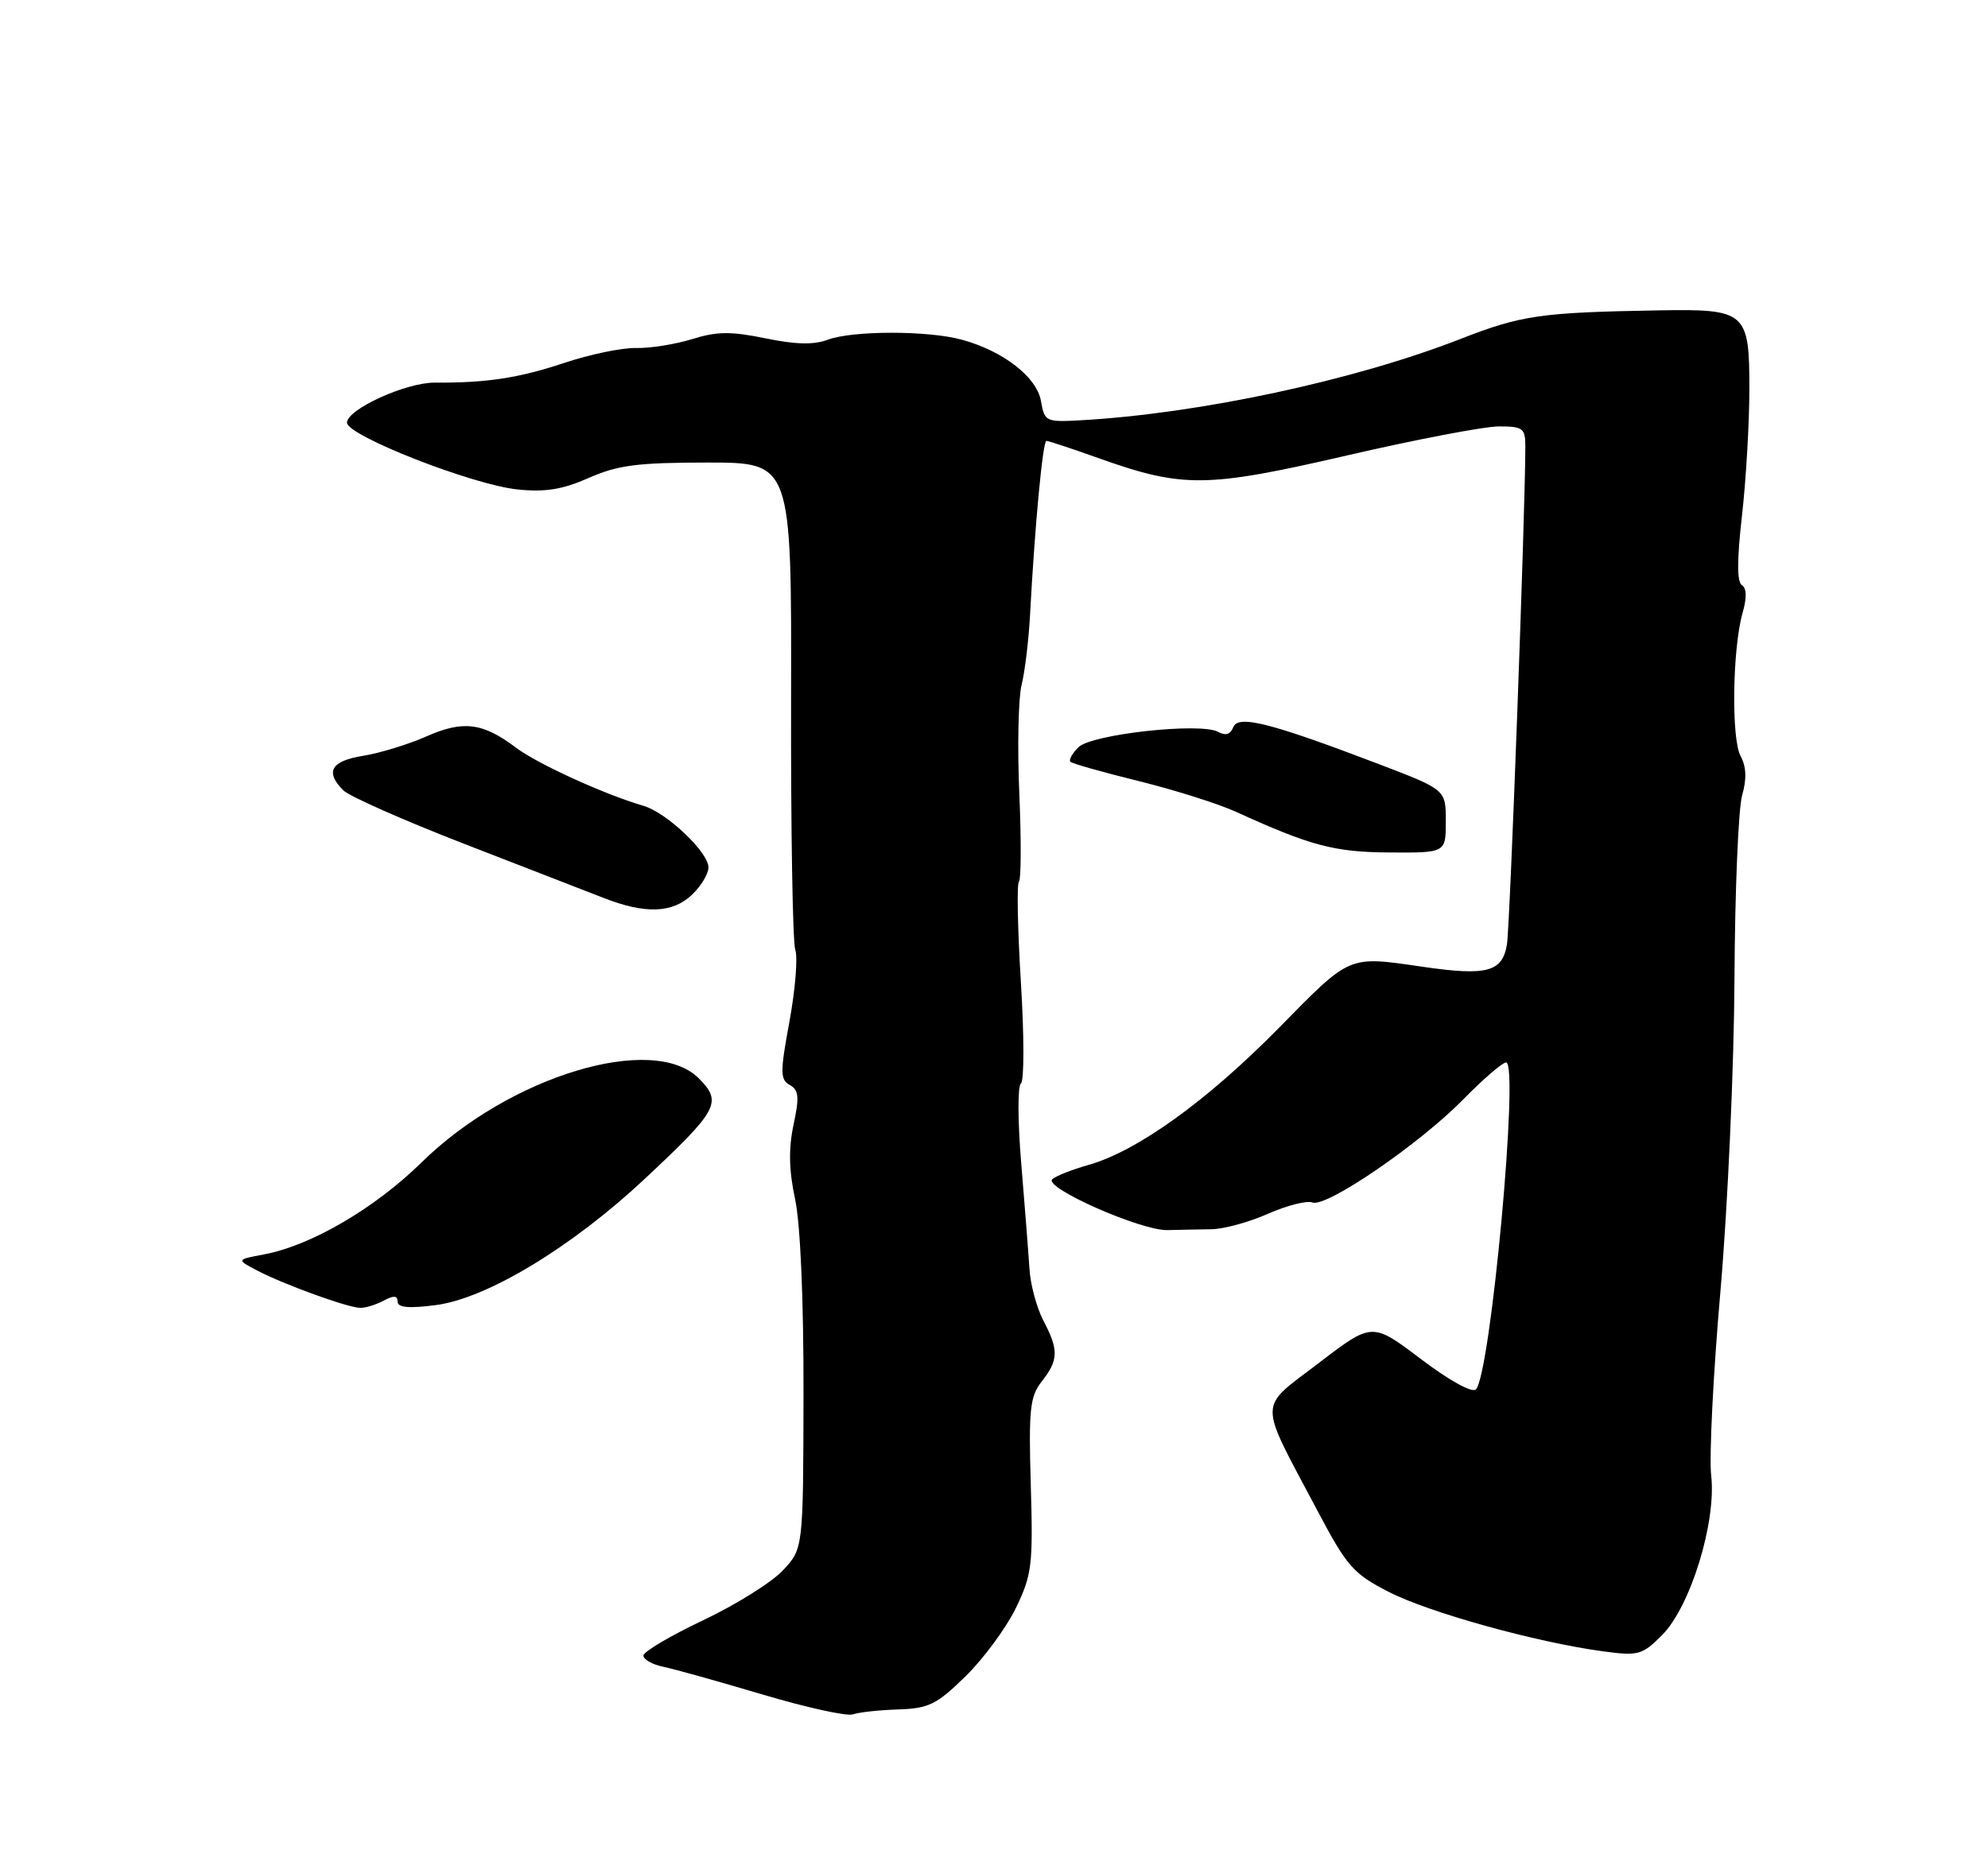 <?xml version="1.0" encoding="UTF-8" standalone="no"?>
<!DOCTYPE svg PUBLIC "-//W3C//DTD SVG 1.1//EN" "http://www.w3.org/Graphics/SVG/1.1/DTD/svg11.dtd" >
<svg xmlns="http://www.w3.org/2000/svg" xmlns:xlink="http://www.w3.org/1999/xlink" version="1.1" viewBox="0 0 275 256">
 <g >
 <path fill="currentColor"
d=" M 124.28 236.52 C 128.49 236.38 129.59 235.83 133.57 231.93 C 136.06 229.49 139.18 225.25 140.52 222.50 C 142.75 217.90 142.91 216.55 142.59 205.50 C 142.28 194.95 142.47 193.22 144.12 191.12 C 146.43 188.18 146.47 186.79 144.32 182.70 C 143.40 180.94 142.53 177.70 142.40 175.50 C 142.26 173.30 141.75 166.78 141.27 161.00 C 140.78 155.22 140.76 150.24 141.22 149.92 C 141.68 149.61 141.68 143.31 141.22 135.92 C 140.77 128.54 140.64 122.28 140.95 122.00 C 141.25 121.72 141.28 116.21 141.00 109.75 C 140.72 103.28 140.87 96.53 141.32 94.75 C 141.77 92.96 142.30 88.58 142.49 85.00 C 143.15 72.66 144.25 61.00 144.75 61.00 C 145.03 61.00 148.24 62.06 151.88 63.36 C 163.62 67.55 166.83 67.52 186.27 63.03 C 195.85 60.81 205.33 59.00 207.34 59.00 C 210.67 59.00 211.00 59.25 211.00 61.75 C 211.00 70.59 208.88 128.02 208.46 130.64 C 207.84 134.49 205.71 135.06 196.83 133.77 C 186.39 132.26 186.94 132.02 176.86 142.27 C 166.96 152.33 157.32 159.27 150.58 161.18 C 148.33 161.82 146.08 162.70 145.57 163.15 C 144.26 164.29 157.84 170.30 161.50 170.20 C 163.15 170.16 165.89 170.10 167.58 170.08 C 169.27 170.06 172.79 169.10 175.40 167.94 C 178.01 166.79 180.78 166.08 181.55 166.38 C 183.47 167.12 196.39 158.27 202.46 152.07 C 205.19 149.28 207.84 147.00 208.34 147.00 C 210.18 147.00 206.19 190.21 204.16 192.24 C 203.64 192.76 200.47 191.01 196.54 188.03 C 189.81 182.94 189.81 182.94 182.44 188.58 C 173.94 195.09 173.95 193.36 182.23 209.00 C 186.32 216.74 187.20 217.75 192.11 220.26 C 197.68 223.12 212.58 227.25 221.74 228.48 C 226.63 229.14 227.16 229.00 229.91 226.24 C 233.84 222.31 237.44 210.60 236.71 204.17 C 236.41 201.60 236.99 190.05 238.00 178.50 C 239.00 166.95 239.87 147.56 239.93 135.42 C 239.99 123.27 240.47 111.85 240.99 110.04 C 241.64 107.77 241.57 106.08 240.78 104.62 C 239.47 102.22 239.65 89.72 241.05 84.81 C 241.65 82.72 241.62 81.38 240.96 80.97 C 240.27 80.55 240.27 77.47 240.96 71.42 C 241.52 66.52 241.99 58.58 241.99 53.79 C 242.00 43.17 241.51 42.74 229.63 42.94 C 213.05 43.23 210.51 43.59 202.00 46.91 C 187.29 52.65 165.89 57.23 149.50 58.15 C 144.68 58.42 144.49 58.33 144.00 55.50 C 143.43 52.19 138.83 48.60 133.12 47.02 C 128.43 45.71 117.88 45.72 114.46 47.02 C 112.58 47.73 110.02 47.67 105.88 46.81 C 101.11 45.83 99.15 45.85 95.74 46.92 C 93.41 47.64 89.92 48.20 88.00 48.15 C 86.08 48.10 81.58 49.03 78.00 50.23 C 71.74 52.31 67.29 52.99 60.15 52.94 C 56.15 52.92 48.00 56.63 48.00 58.48 C 48.00 60.28 65.35 67.08 71.58 67.72 C 75.43 68.12 77.82 67.73 81.46 66.12 C 85.45 64.36 88.20 64.00 97.88 64.00 C 109.50 64.00 109.50 64.00 109.43 96.75 C 109.39 114.76 109.65 130.37 110.01 131.42 C 110.38 132.48 110.01 136.93 109.21 141.31 C 107.90 148.39 107.91 149.37 109.25 150.12 C 110.50 150.82 110.59 151.79 109.77 155.62 C 109.07 158.92 109.13 161.91 109.98 165.89 C 110.72 169.31 111.17 179.85 111.15 192.89 C 111.11 214.28 111.11 214.28 108.30 217.28 C 106.76 218.93 101.79 222.04 97.25 224.19 C 92.71 226.34 89.00 228.54 89.00 229.07 C 89.00 229.61 90.24 230.31 91.75 230.62 C 93.26 230.93 99.45 232.66 105.50 234.46 C 111.55 236.26 117.17 237.50 118.00 237.20 C 118.83 236.91 121.65 236.60 124.28 236.52 Z  M 53.07 179.96 C 54.46 179.22 55.00 179.25 55.00 180.09 C 55.00 180.92 56.54 181.06 60.25 180.58 C 67.33 179.68 79.06 172.59 89.19 163.11 C 99.38 153.57 99.95 152.50 96.66 149.20 C 90.33 142.88 70.46 148.90 58.32 160.83 C 51.84 167.19 43.03 172.34 36.53 173.56 C 32.69 174.28 32.69 174.28 35.59 175.80 C 39.24 177.71 48.07 180.92 49.82 180.96 C 50.54 180.98 52.00 180.53 53.07 179.96 Z  M 95.69 123.83 C 96.96 122.63 98.00 120.92 98.00 120.02 C 98.00 117.91 92.22 112.43 89.00 111.49 C 83.61 109.92 74.35 105.69 71.39 103.46 C 66.77 99.97 64.07 99.64 58.94 101.91 C 56.45 103.01 52.52 104.21 50.21 104.58 C 45.78 105.29 44.93 106.79 47.50 109.36 C 48.33 110.18 55.87 113.52 64.25 116.77 C 72.64 120.02 81.30 123.38 83.50 124.24 C 89.25 126.49 92.99 126.36 95.69 123.83 Z  M 200.00 113.63 C 200.00 109.26 200.00 109.26 190.75 105.73 C 175.68 99.98 171.26 98.87 170.59 100.63 C 170.21 101.62 169.52 101.83 168.52 101.27 C 166.11 99.92 150.99 101.58 149.18 103.39 C 148.32 104.25 147.82 105.15 148.07 105.40 C 148.31 105.65 152.56 106.85 157.51 108.07 C 162.45 109.29 168.51 111.20 170.97 112.32 C 181.32 117.04 184.59 117.91 192.25 117.95 C 200.00 118.00 200.00 118.00 200.00 113.63 Z "/>
</g>
</svg>